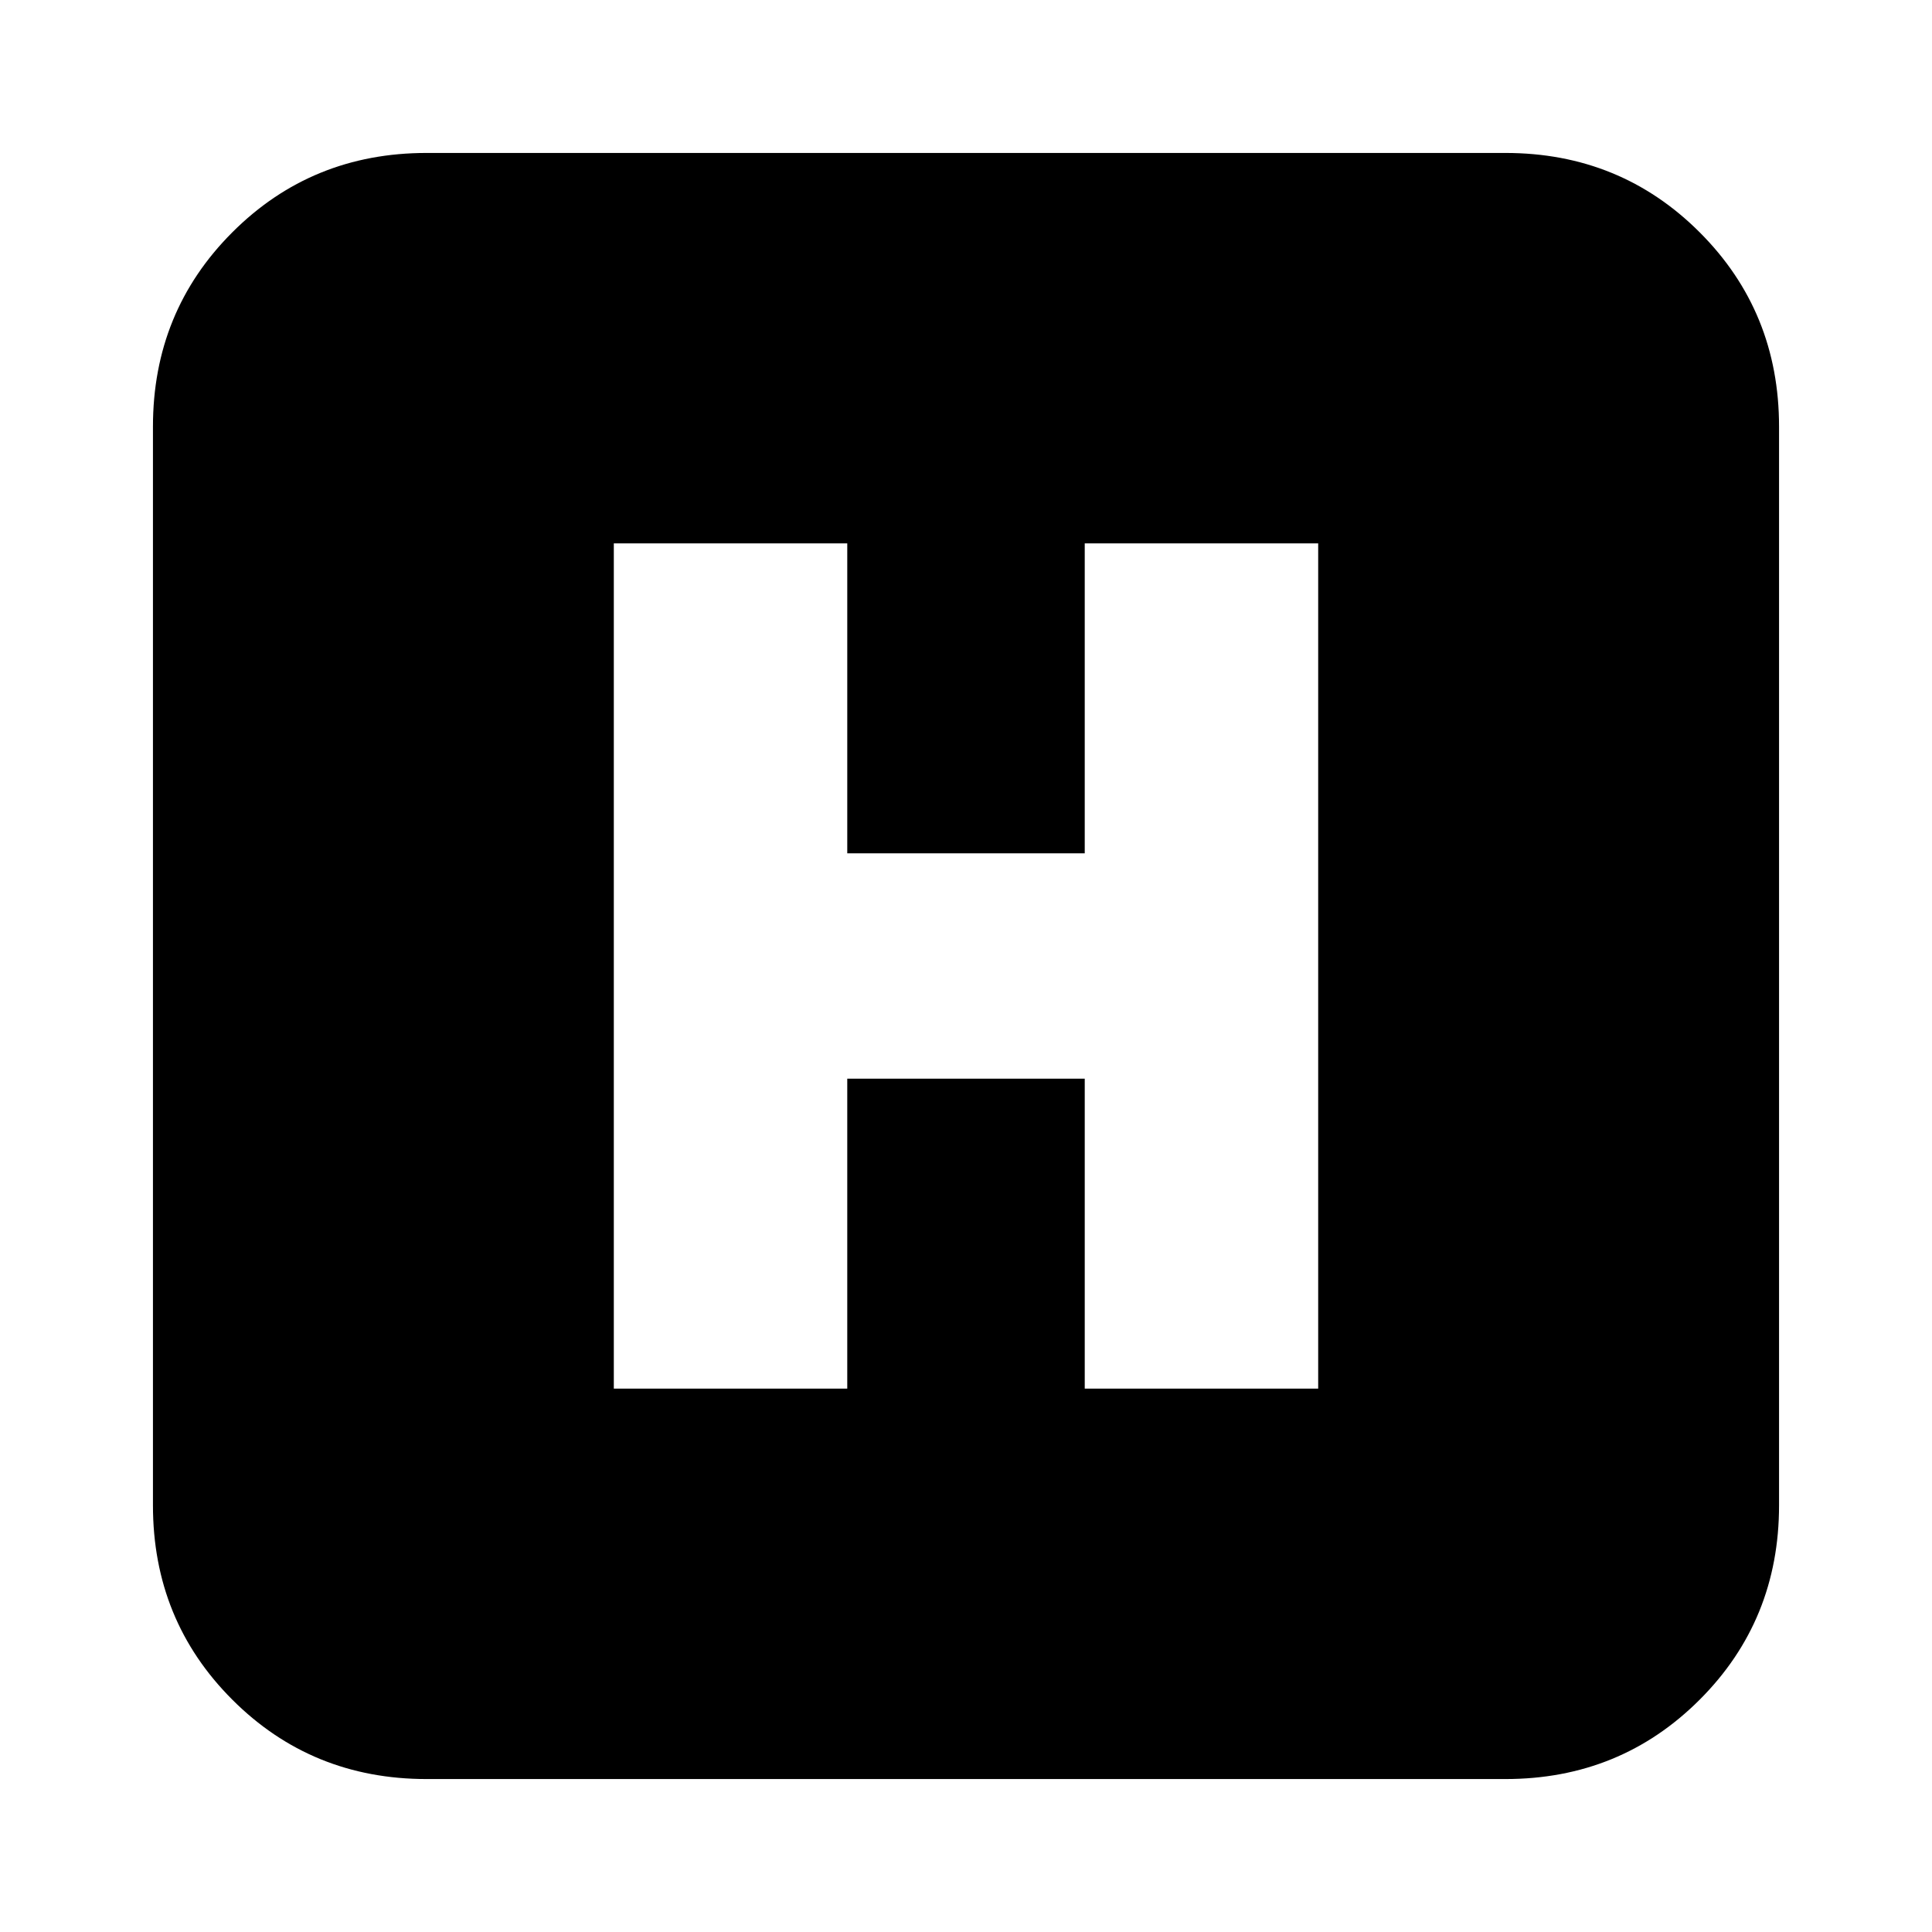 <svg xmlns="http://www.w3.org/2000/svg" height="24" viewBox="0 96 960 960" width="24"><path d="M212 980q-57.125 0-96.562-39.438Q76 901.125 76 844V308q0-57.125 39.438-96.562Q154.875 172 212 172h536q57.125 0 96.562 39.438Q884 250.875 884 308v536q0 57.125-39.438 96.562Q805.125 980 748 980H212Zm93-194h116V632h118v154h116V366H539v154H421V366H305v420Z"/></svg>